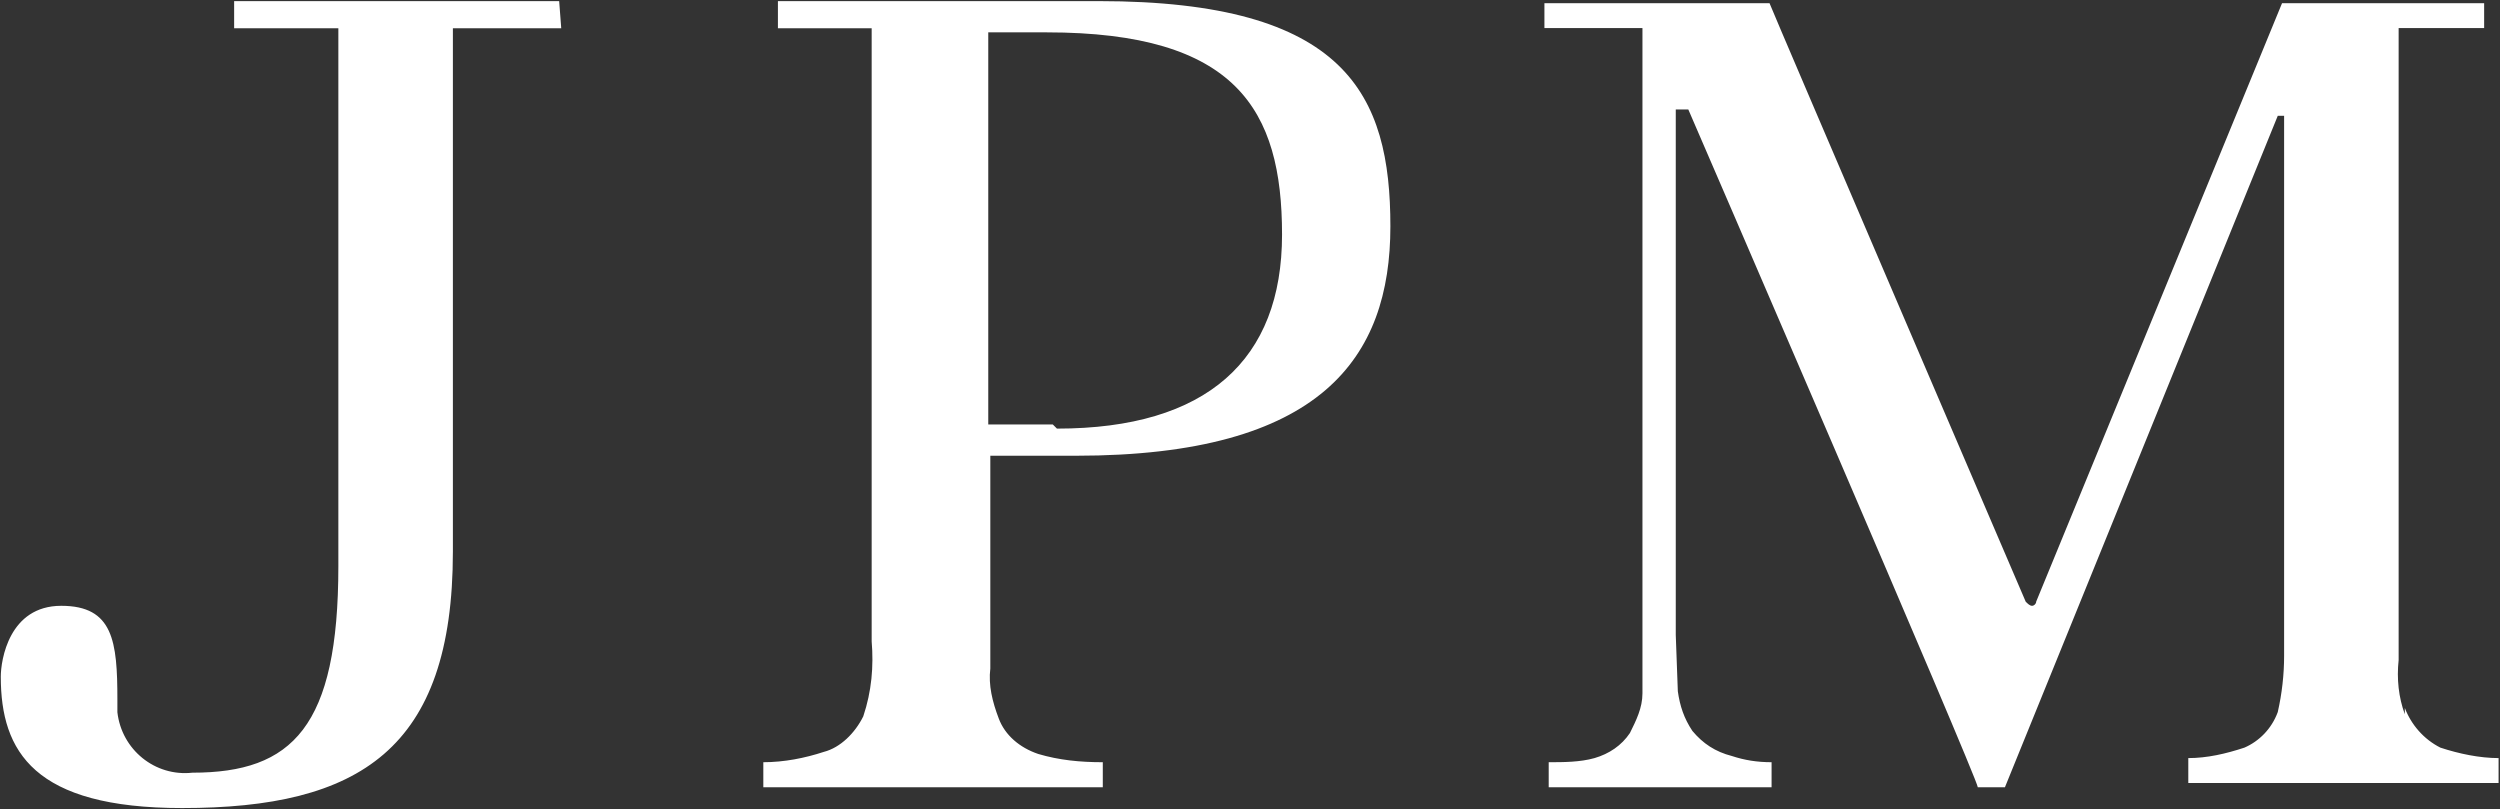 <svg version="1.2" xmlns="http://www.w3.org/2000/svg" viewBox="0 0 1576 510" width="1576" height="510">
	<rect x="0" y="0" width="1576" height="510" fill="#333333" stroke="none"/>
	<title>logos-cb-jpm-svg</title>
	<style>
		.s0 { fill: #ffffff } 
	</style>
	<g id="Layer">
		<path id="Layer" fill-rule="evenodd" class="s0" d="m353.8 17.8h-68.3v329.9c0 124.9-59.1 161.7-170.7 161.7-93.3 0-114.3-35.5-114.3-82.8 0-10.5 5.2-44.7 38.1-44.7 32.8 0 35.4 22.4 35.4 59.2q0 3.9 0 7.9c2.7 23.6 23.7 40.7 47.3 38.1 63.1 0 92-28.9 92-130.2v-339.1h-65.7v-17.1h204.9zm522.7 124.9c0 82.8-43.4 144.6-198.3 144.6h-53.9v134.1c-1.3 10.5 1.3 21 5.3 31.5 3.9 10.5 13.1 18.4 24.9 22.4 13.2 3.9 26.3 5.2 40.7 5.2v15.8h-214v-15.8c13.1 0 26.2-2.6 38.1-6.5 10.5-2.7 19.7-11.9 24.9-22.4 5.3-15.8 6.6-31.5 5.3-47.3v-386.5h-59.1v-17.1h202.2c156.3 0 183.9 59.1 183.9 142zm-210.2 127.5c94.6 0 141.9-43.4 141.9-122.3 0-78.9-28.9-127.5-148.4-127.5h-36.8v247.2h40.7zm849.7 176.1c4 10.5 11.9 19.7 22.4 25 11.8 3.9 24.9 6.6 36.7 6.6v15.7h-195.6v-15.7c11.8 0 23.6-2.7 35.4-6.6 9.2-4 17.1-11.8 21-22.4q4-17.7 4-35.5v-340.4h-4l-172 423.3h-17.1c0-5.3-182.5-427.3-182.5-427.3h-7.9v331.3l1.3 35.5c1.3 9.2 3.9 17.1 9.2 25 6.6 7.9 14.4 13.1 24.9 15.8 7.9 2.6 15.8 3.9 25 3.9v15.8h-140.5v-15.8c9.2 0 19.7 0 28.9-2.6 9.2-2.7 17-7.9 22.3-15.8 3.9-7.9 7.9-15.8 7.9-25v-419.4h-61.8v-15.7h141.9c1.3 3.9 161.5 377.3 161.5 377.3 1.3 1.3 2.6 2.6 4 2.6 1.3 0 2.6-1.3 2.6-2.6l155-377.3h127.4v15.7h-53.9v398.4c-1.3 11.8 0 23.6 3.9 34.2z"/>
	</g>
</svg>